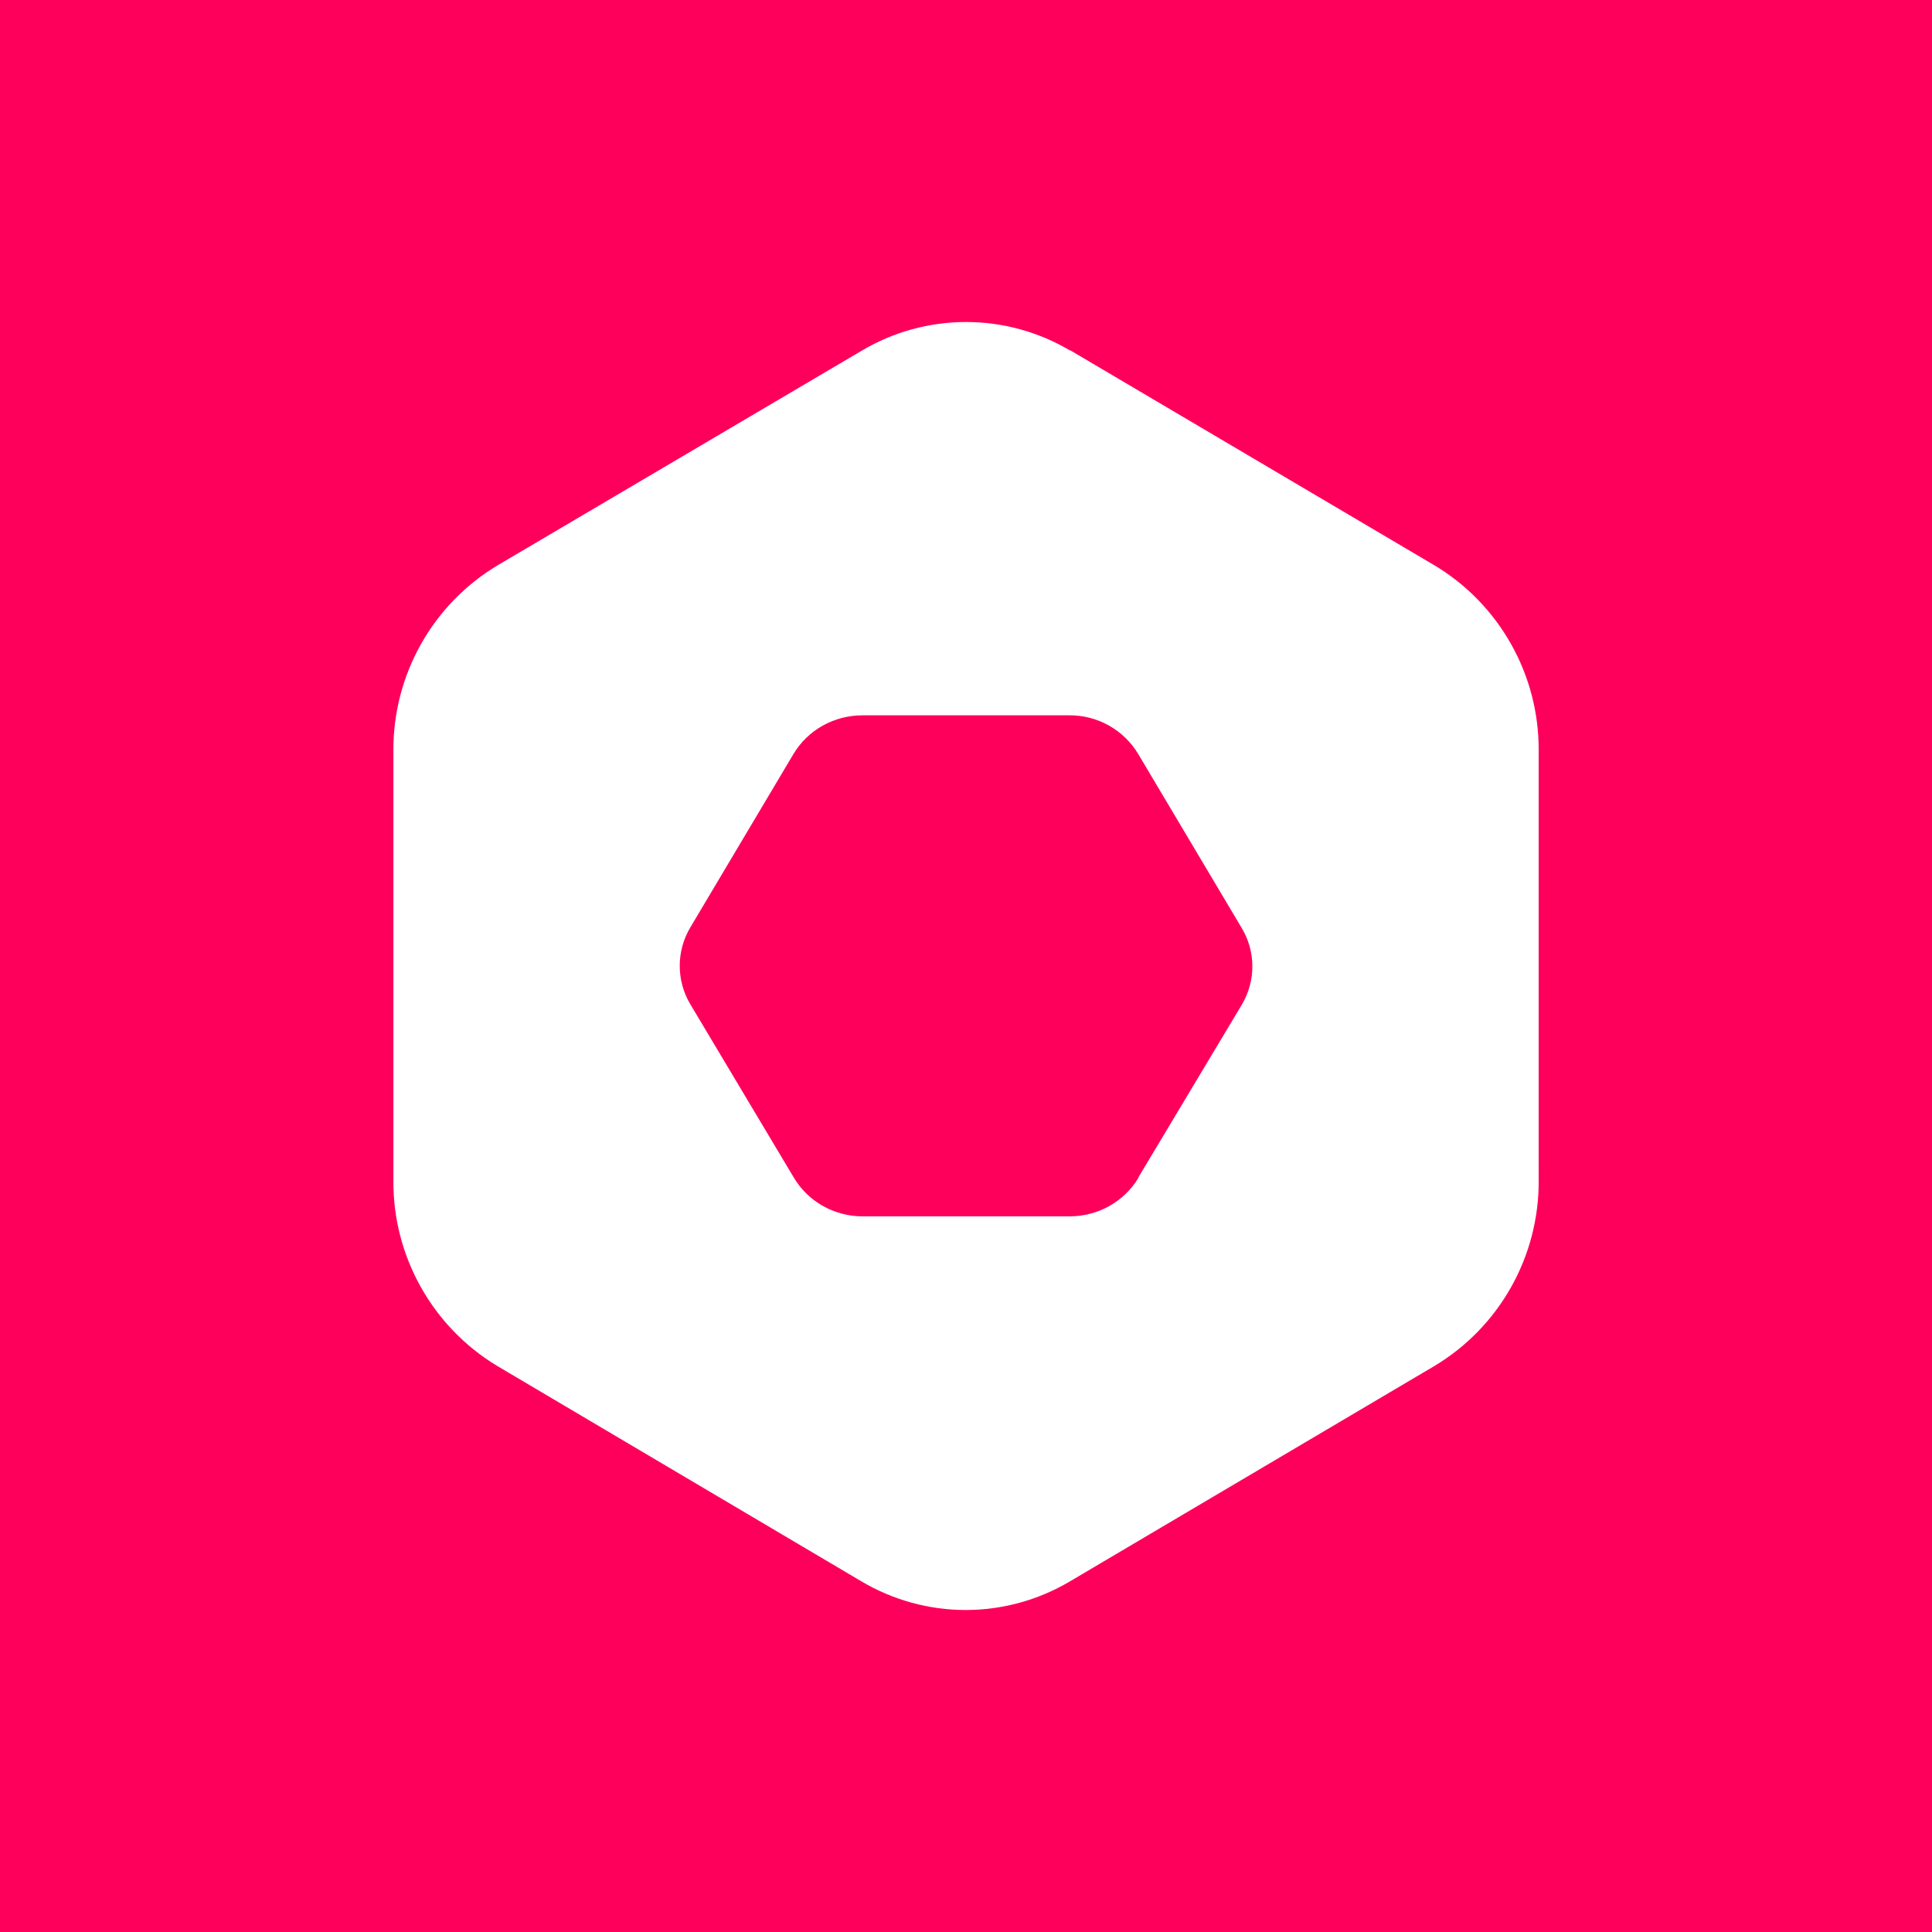 <svg width="24" height="24" viewBox="0 0 24 24" fill="none" xmlns="http://www.w3.org/2000/svg">
<rect x="0" y="0" width="24" height="24" fill="#333333" stroke="none"/>
<g clip-path="url(#clip0_328_29622)">
<path d="M24 0H0V24H24V0Z" fill="#FE005B"/>
<path d="M13.294 4.351L17.82 7.023C18.217 7.261 18.544 7.598 18.771 8.001C18.998 8.404 19.116 8.859 19.114 9.321V14.67C19.116 15.132 18.998 15.587 18.771 15.99C18.544 16.393 18.217 16.73 17.82 16.968L13.29 19.645C12.898 19.877 12.451 20 11.996 20C11.541 20 11.094 19.877 10.702 19.645L6.176 16.968C5.781 16.73 5.454 16.392 5.228 15.989C5.002 15.586 4.884 15.132 4.887 14.67V9.321C4.885 8.859 5.003 8.404 5.23 8.001C5.456 7.598 5.784 7.261 6.181 7.023L10.707 4.355C11.098 4.123 11.545 4 12 4C12.456 4 12.903 4.123 13.294 4.355V4.351ZM14.139 14.63L15.428 12.478C15.602 12.18 15.602 11.816 15.419 11.518L14.139 9.366C14.05 9.218 13.924 9.096 13.774 9.012C13.623 8.928 13.453 8.884 13.281 8.886H10.716C10.36 8.886 10.035 9.068 9.857 9.366L8.577 11.518C8.49 11.663 8.444 11.829 8.444 11.998C8.444 12.167 8.49 12.333 8.577 12.478L9.862 14.63C10.04 14.928 10.364 15.11 10.716 15.11H13.285C13.641 15.11 13.965 14.928 14.143 14.63H14.139Z" fill="white"/>
</g>
<defs>
<clipPath id="clip0_328_29622">
<rect width="24" height="24" fill="white"/>
</clipPath>
</defs>
</svg>
